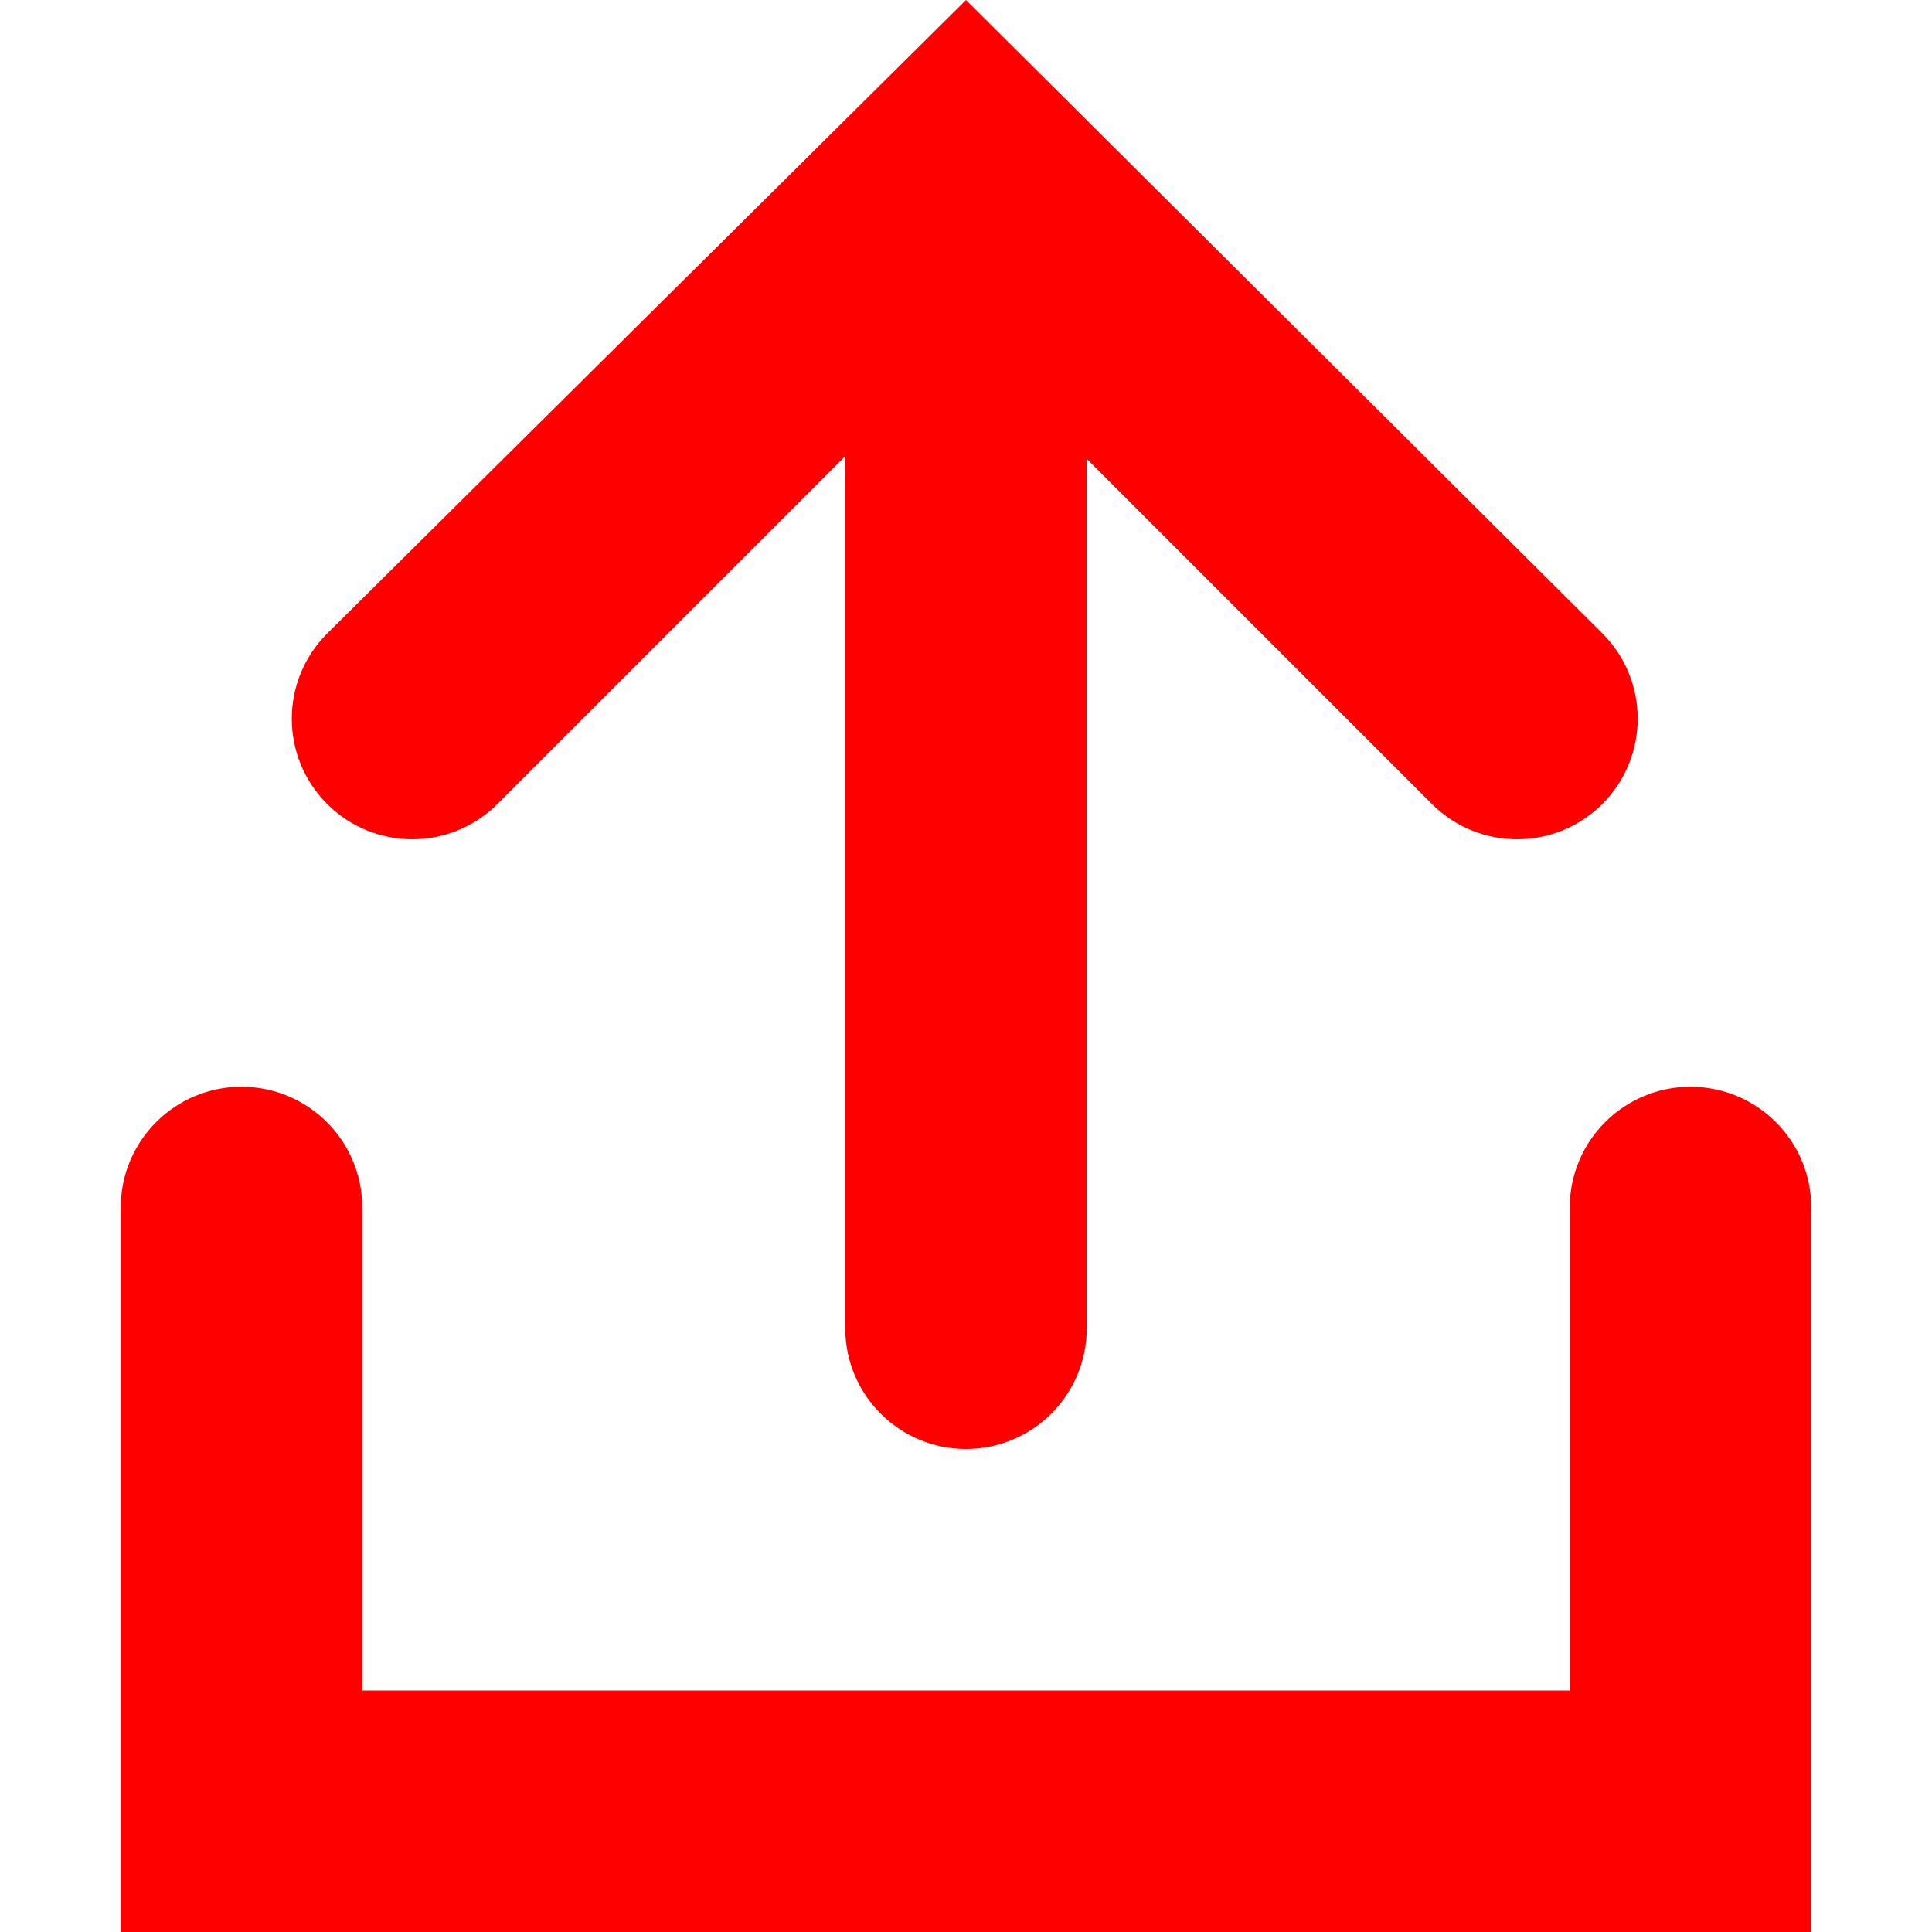 <svg width="16" height="16" viewBox="0 0 16 16" fill="none" xmlns="http://www.w3.org/2000/svg">
<path fill-rule="evenodd" clip-rule="evenodd" d="M9 3.8V11C9 11.552 8.552 12 8 12C7.448 12 7 11.552 7 11V3.778L4.12 6.658C3.73 7.048 3.099 7.048 2.709 6.658C2.318 6.267 2.319 5.633 2.712 5.244L8 0L13.268 5.243C13.66 5.633 13.661 6.267 13.27 6.658C12.88 7.048 12.248 7.048 11.858 6.658L9 3.8Z" fill="#FF0000"/>
<path fill-rule="evenodd" clip-rule="evenodd" d="M2 16H1V10C1 9.448 1.448 9 2 9C2.552 9 3 9.448 3 10L3 14L13 14L13 10C13 9.448 13.448 9 14 9C14.552 9 15 9.448 15 10L15 16L14 16L13 16H3H2Z" fill="#FF0000"/>
</svg>
